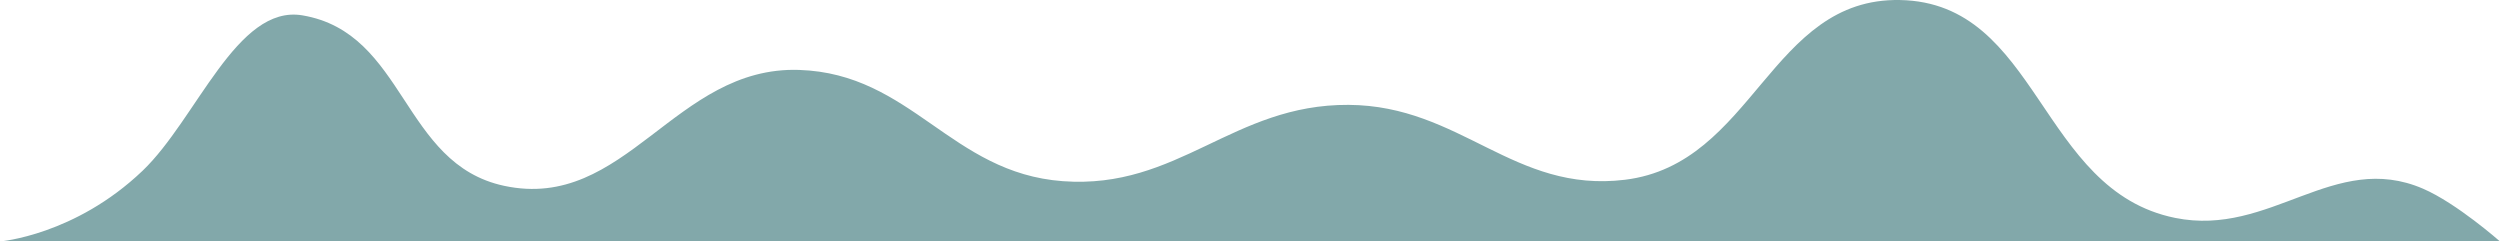 <svg width="3510" height="339" viewBox="0 0 3510 339" fill="none" xmlns="http://www.w3.org/2000/svg">
<path d="M424.647 21.566C569.804 46.174 563.879 230.102 707.746 260.893C878.358 297.408 947.236 92.432 1121.95 98.171C1279.86 103.358 1334.73 242.802 1492.27 254.384C1654.42 266.306 1730.79 146.248 1893.42 147.238C2050.91 148.196 2125.28 271.541 2281.5 252.382C2462.48 230.185 2485.07 -3.363 2667.5 0.037C2863.21 3.684 2862.48 267.237 3054.01 305.955C3187.94 333.028 3277.05 211.07 3401.88 264.899C3449.22 285.312 3510 339 3510 339H0C0 339 105.078 330.482 200.049 239.865C276.281 167.127 332.438 5.934 424.647 21.566Z" fill="#82A8AA"/>
</svg>
